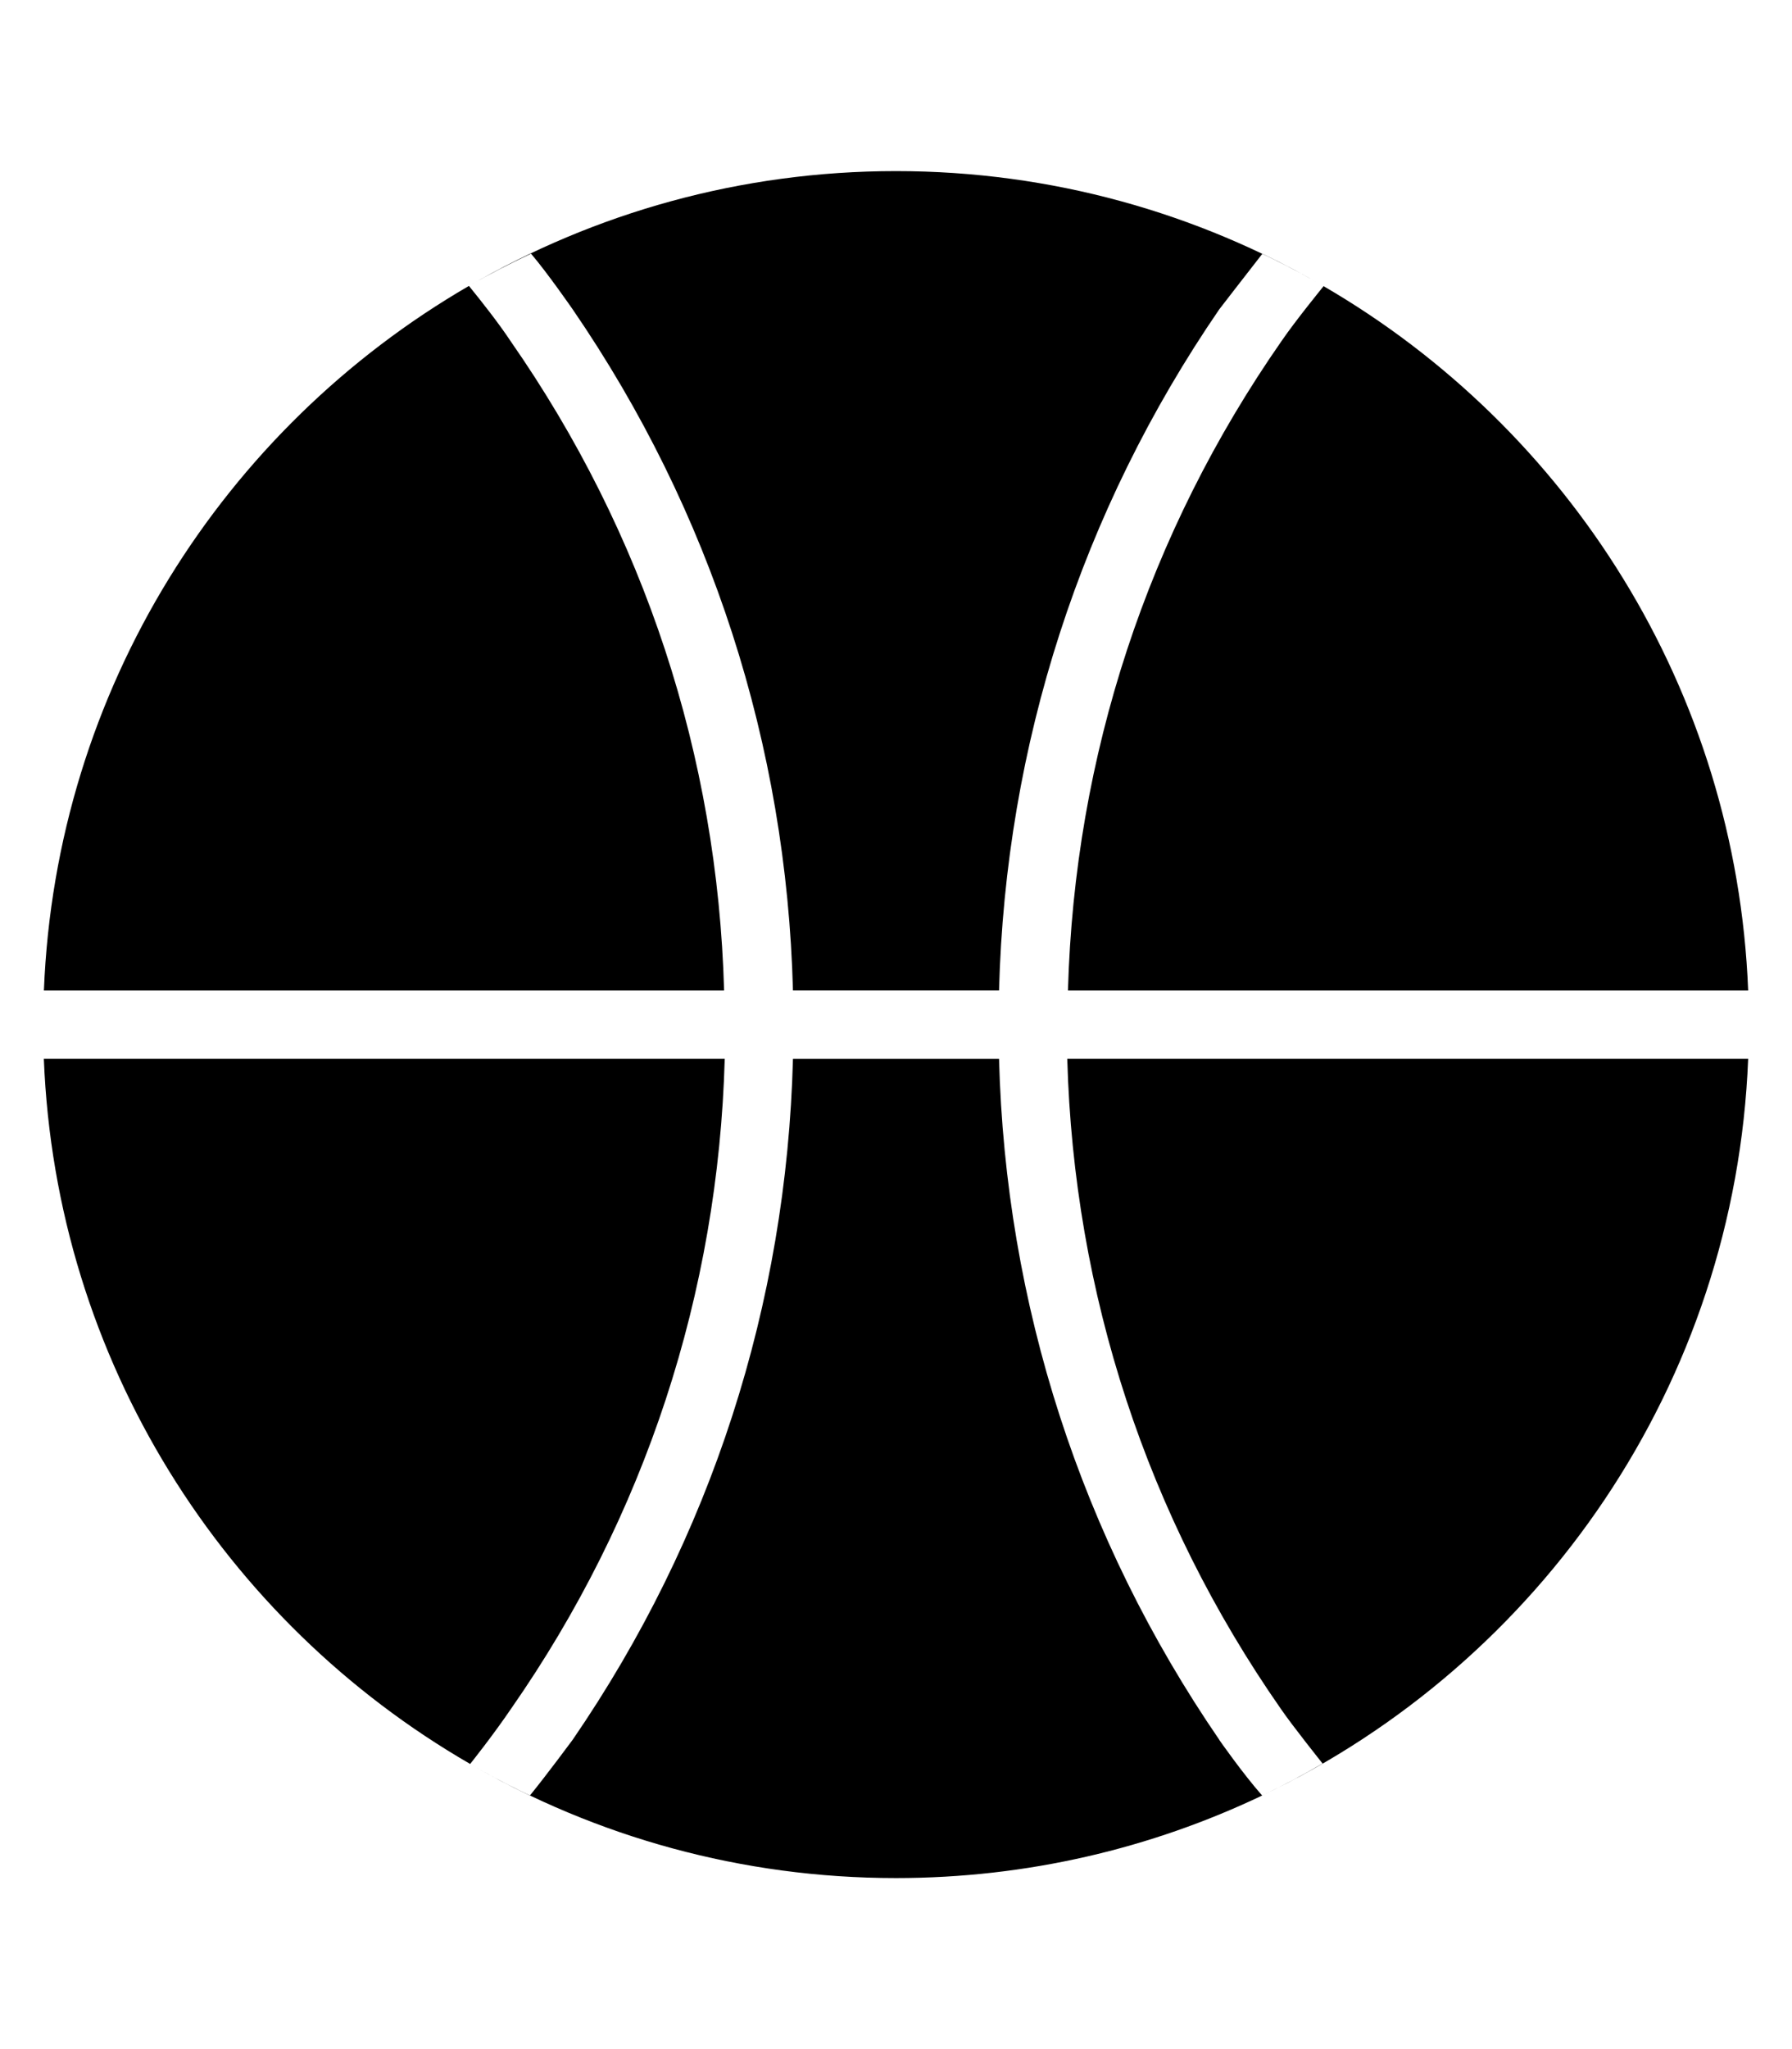 <?xml version="1.0" encoding="utf-8"?>
<!-- Generated by IcoMoon.io -->
<!DOCTYPE svg PUBLIC "-//W3C//DTD SVG 1.1//EN" "http://www.w3.org/Graphics/SVG/1.1/DTD/svg11.dtd">
<svg version="1.1" xmlns="http://www.w3.org/2000/svg" xmlns:xlink="http://www.w3.org/1999/xlink" width="28" height="32" viewBox="0 0 28 32">
<g id="icomoon-ignore">
</g>
<path d="M7.988 26.681c2.089-2.997 3.234-6.481 3.336-10.147h-10.639c0.185 4.713 2.817 8.793 6.661 11.013 0.015-0.018 0.361-0.452 0.642-0.866z" fill="#000000"></path>
<path d="M8.296 3.96c0.26 0.304 0.652 0.871 0.652 0.871 2.161 3.149 3.341 6.802 3.442 10.636h3.22c0.101-3.835 1.281-7.487 3.441-10.636 0 0 0.426-0.552 0.674-0.869 0.326 0.156 0.643 0.325 0.954 0.506-1.964-1.14-4.244-1.796-6.679-1.796-2.432 0-4.71 0.655-6.672 1.793 0.314-0.182 0.639-0.347 0.969-0.504z" fill="#000000"></path>
<path d="M20.024 5.326c-2.089 2.998-3.235 6.479-3.337 10.142h10.628c-0.185-4.701-2.805-8.775-6.634-10.999-0.014 0.018-0.436 0.534-0.657 0.857z" fill="#000000"></path>
<path d="M11.314 15.468c-0.102-3.664-1.248-7.145-3.337-10.142-0.184-0.278-0.449-0.614-0.65-0.861-3.833 2.223-6.455 6.299-6.641 11.003h10.628z" fill="#000000"></path>
<path d="M16.676 16.534c0.102 3.667 1.245 7.151 3.334 10.148 0.182 0.267 0.642 0.841 0.655 0.858-0.306 0.178-0.619 0.345-0.94 0.498 4.344-2.070 7.39-6.42 7.59-11.504h-10.639z" fill="#000000"></path>
<path d="M19.051 27.169c-2.16-3.149-3.341-6.797-3.441-10.634h-3.22c-0.1 3.836-1.281 7.486-3.442 10.634 0 0-0.403 0.545-0.669 0.872-0.316-0.15-0.622-0.314-0.923-0.487 1.956 1.127 4.223 1.775 6.643 1.775 2.048 0 3.988-0.463 5.722-1.289-0.305-0.345-0.671-0.87-0.671-0.87z" fill="#000000"></path>
</svg>
